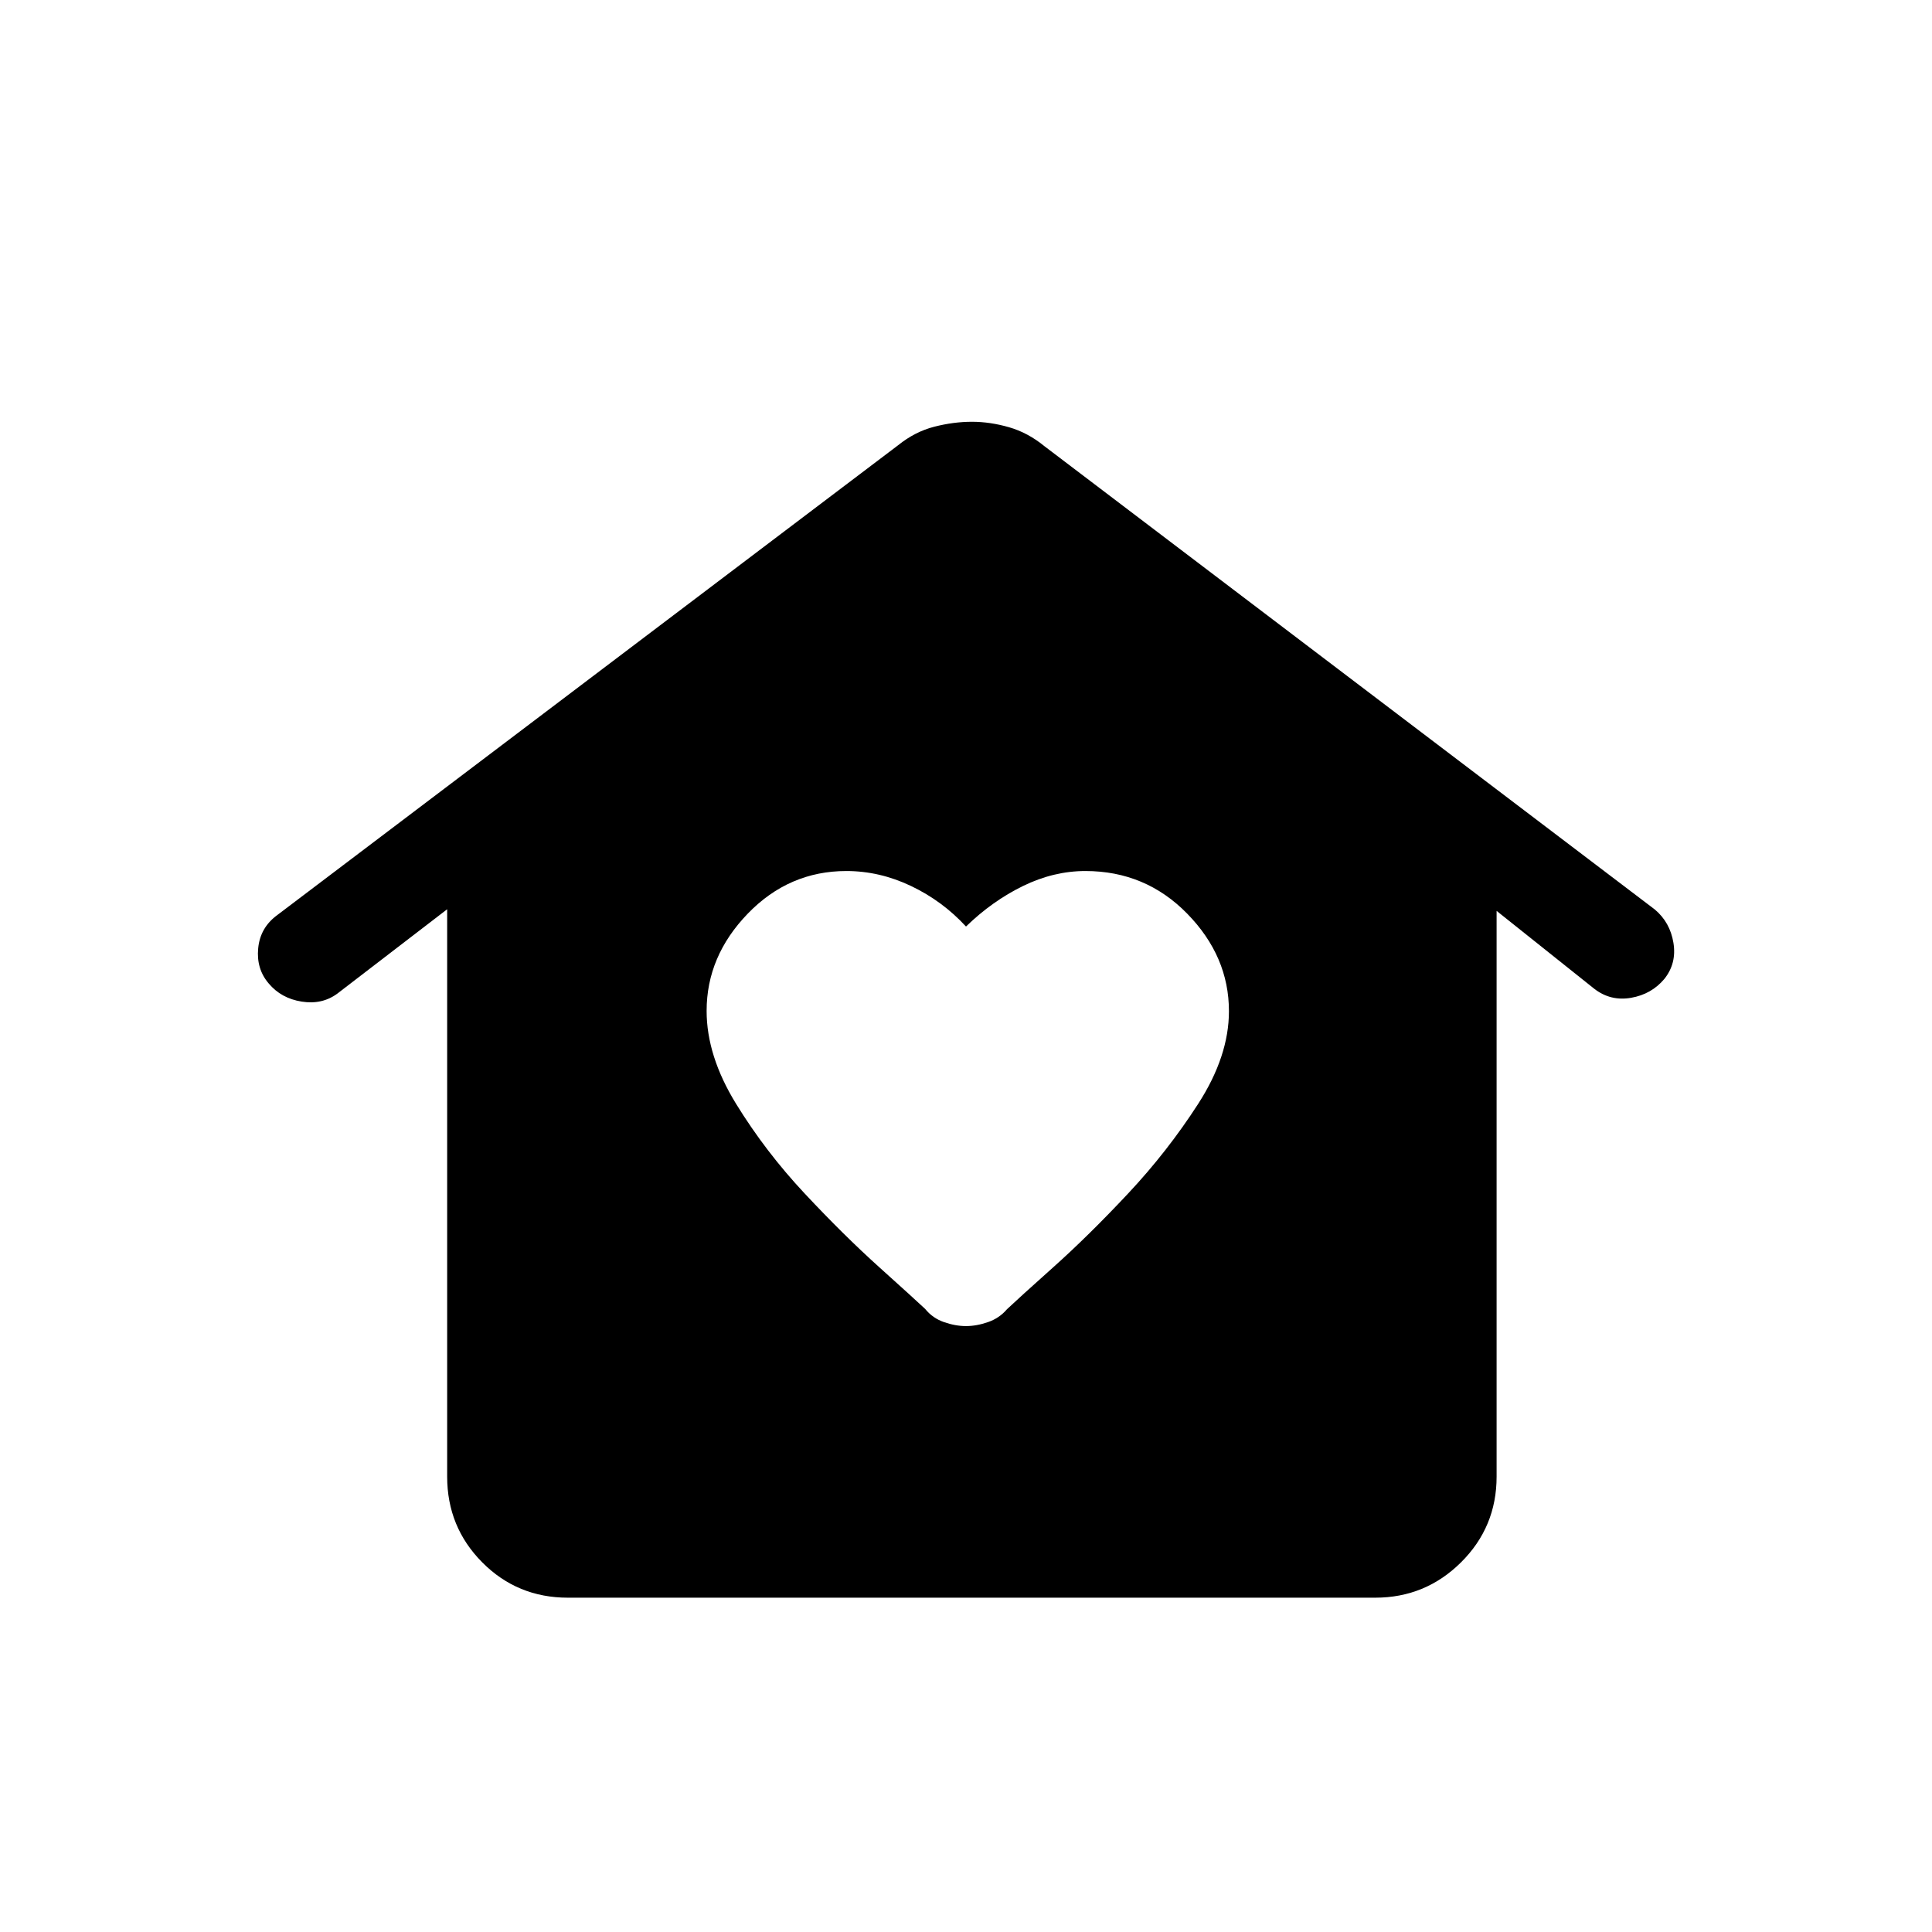 <svg xmlns="http://www.w3.org/2000/svg" height="20" viewBox="0 -960 960 960" width="20"><path d="M480-301.078q5.231 0 10.904-1.962 5.673-1.961 9.444-6.396 5.459-5.18 23.094-20.949 17.634-15.769 37.175-36.638 19.541-20.869 34.788-44.541 15.247-23.672 15.247-45.974 0-27.267-20.726-48.46-20.727-21.193-50.59-21.193-15.76 0-31.009 7.442-15.25 7.443-28.327 20.135-11.692-12.692-27.302-20.135-15.61-7.442-32.145-7.442-28.502 0-48.969 21.151-20.467 21.151-20.467 48.356 0 22.377 14.634 46.165 14.635 23.788 34.096 44.576 19.462 20.789 37.032 36.598 17.57 15.81 22.814 20.728 3.73 4.616 9.403 6.577 5.673 1.962 10.904 1.962ZM282.179-166.117q-25.12 0-42.553-17.551-17.432-17.551-17.432-42.611v-281.914l-54.47 41.835q-7.608 5.665-17.819 4.05-10.211-1.616-16.403-9.038-6.192-7.231-5.212-17.442.981-10.211 9.303-16.386l308.676-233.594q8.361-6.73 17.948-9.192 9.587-2.461 18.762-2.461 8.982 0 18.397 2.711 9.414 2.712 17.624 9.442l303.246 230.171q7.598 6.367 9.271 16.578 1.673 10.211-4.519 17.958-6.384 7.599-16.529 9.368-10.144 1.769-18.2-4.423l-48.617-38.77v281.107q0 25.06-17.69 42.611-17.691 17.551-42.619 17.551H282.179Z"/></svg>